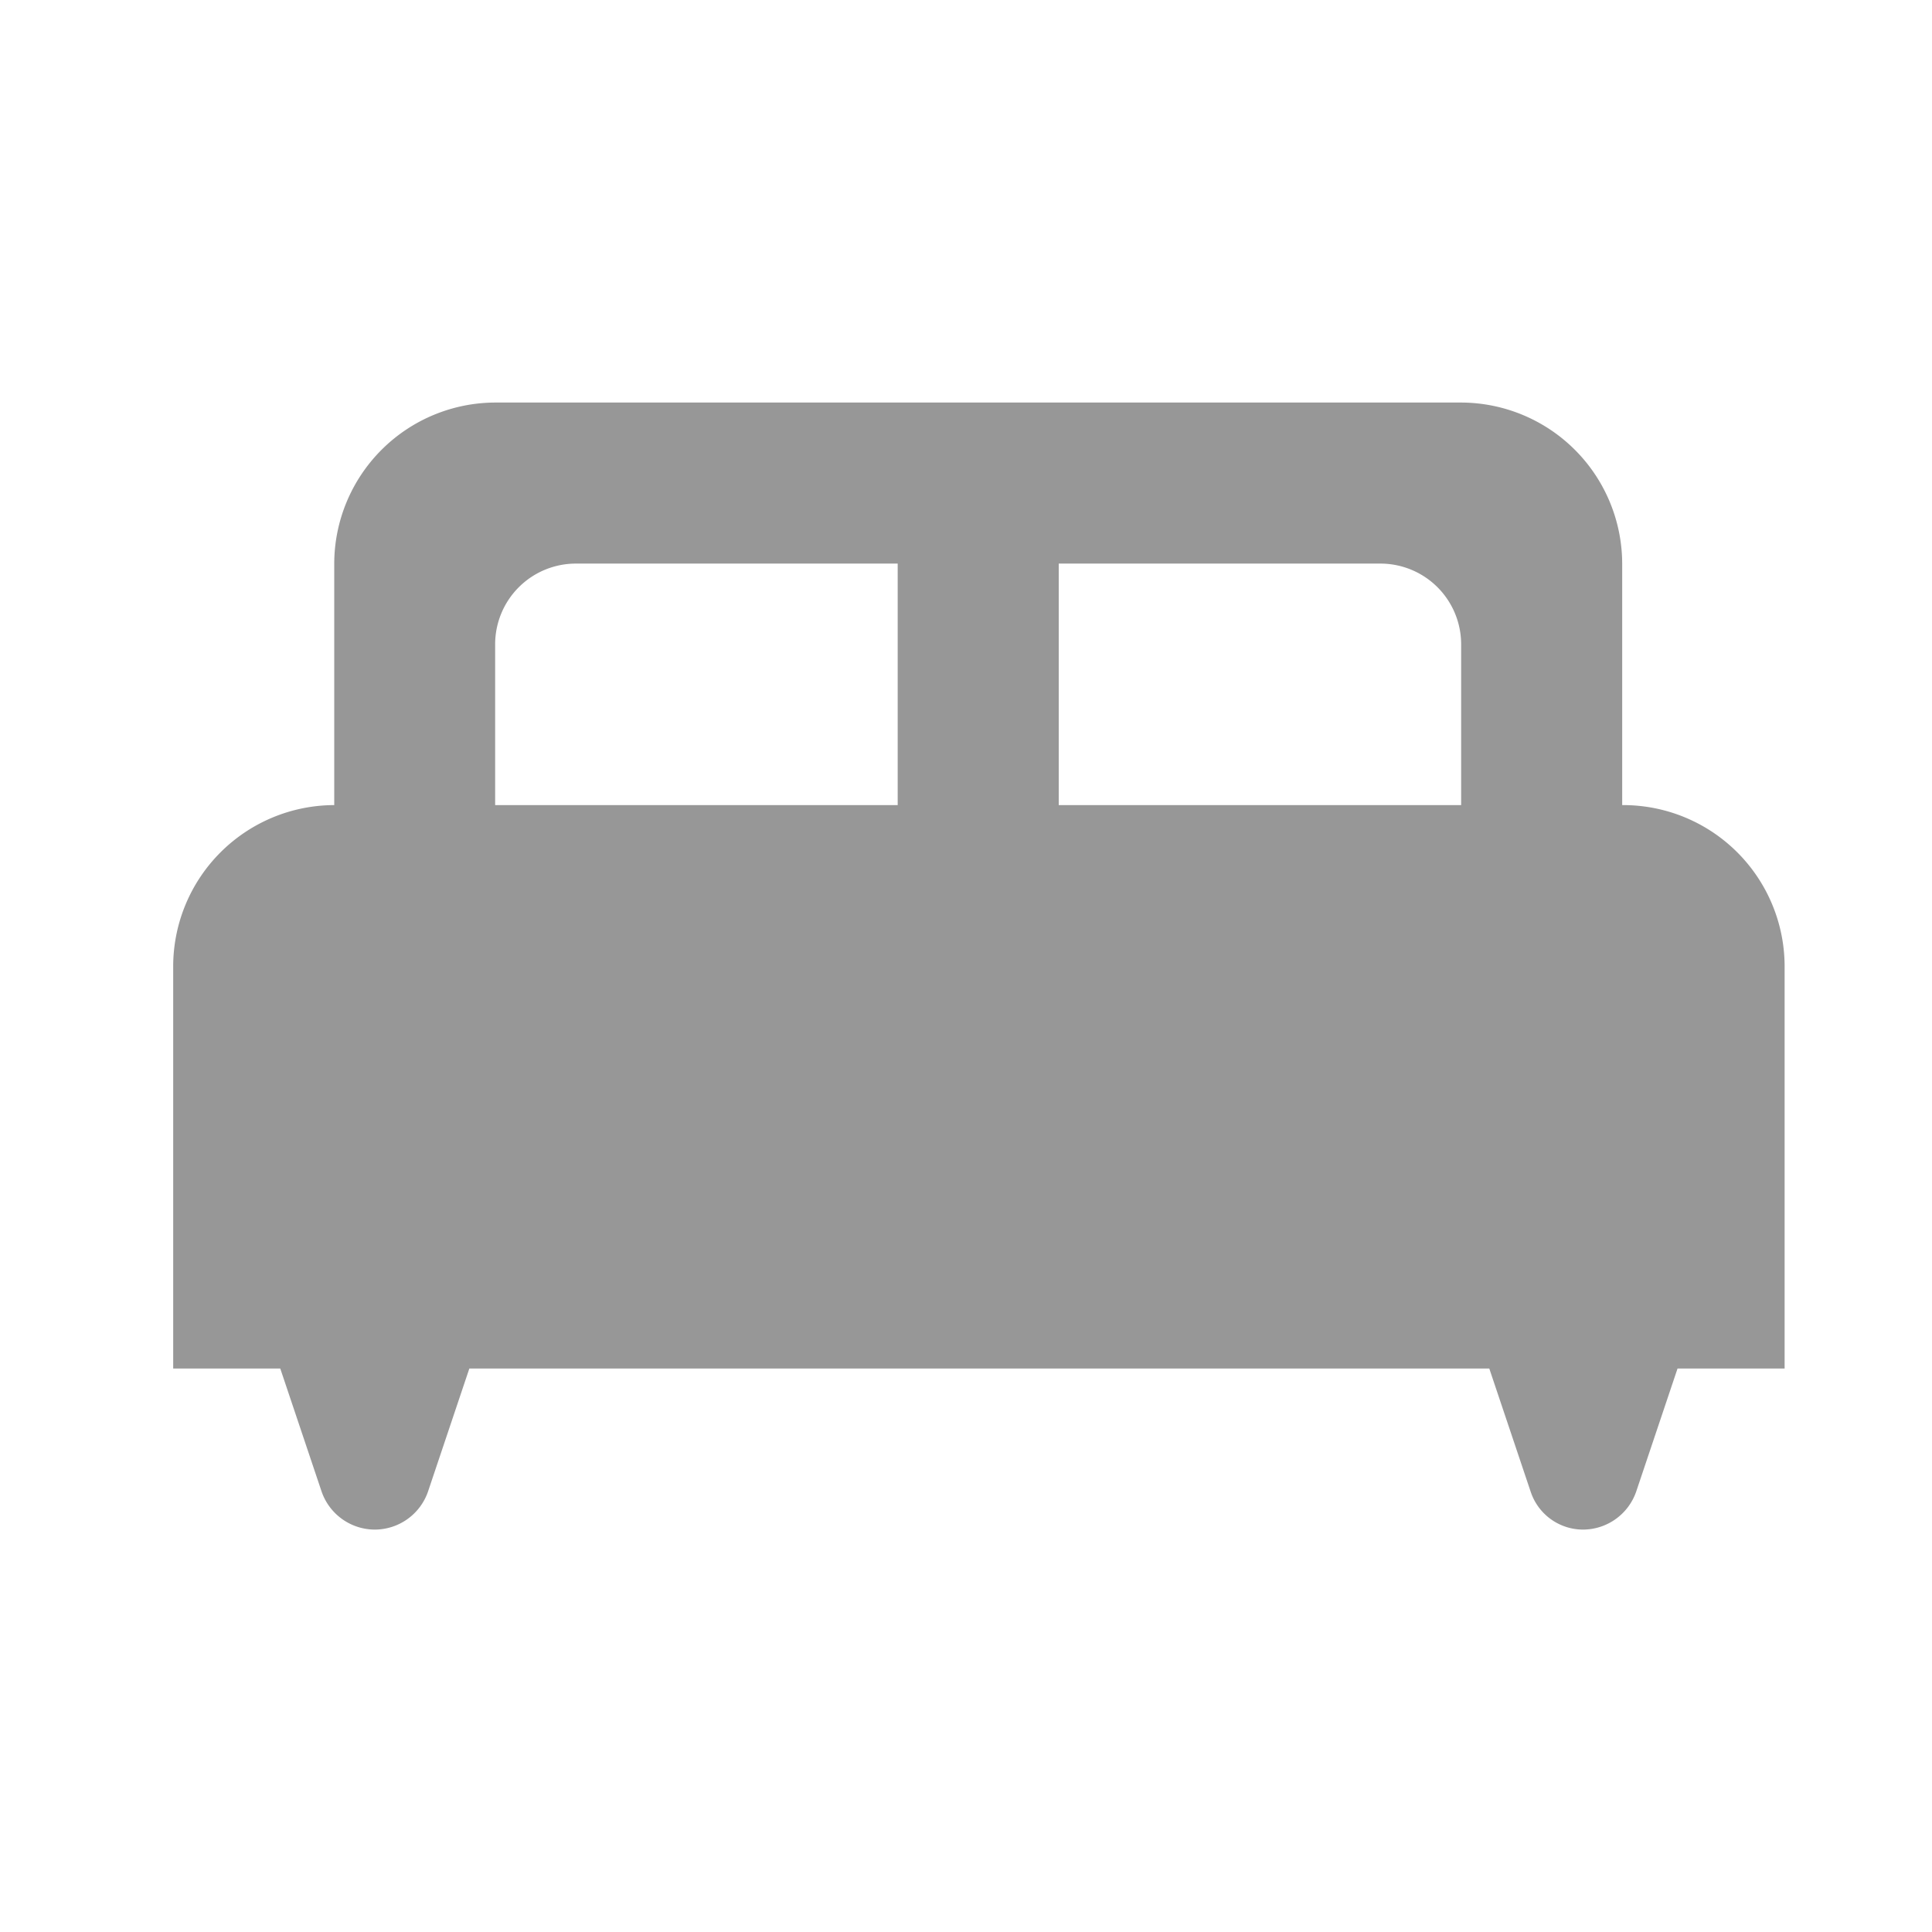 <svg xmlns="http://www.w3.org/2000/svg" width="14" height="14" viewBox="0 0 14 14">
  <g id="king_bed_black_24dp" transform="translate(0)">
    <g id="Group_1" data-name="Group 1" transform="translate(0.5)">
      <rect id="Rectangle_6" data-name="Rectangle 6" width="14" height="14" transform="translate(-0.5)" fill="none"/>
      <rect id="Rectangle_7" data-name="Rectangle 7" width="14" height="14" transform="translate(-0.5)" fill="none"/>
    </g>
    <g id="Group_3" data-name="Group 3" transform="translate(1.255 2.917)">
      <g id="Group_2" data-name="Group 2">
        <rect id="Rectangle_8" data-name="Rectangle 8" width="2" height="2" transform="translate(2.745 1.083)" fill="none"/>
        <rect id="Rectangle_9" data-name="Rectangle 9" width="2" height="2" transform="translate(6.745 1.083)" fill="none"/>
        <path id="Path_7" data-name="Path 7" d="M12.5,7.917V6.167A1.17,1.17,0,0,0,11.333,5h-7A1.17,1.17,0,0,0,3.167,6.167v1.75A1.17,1.17,0,0,0,2,9.083V12h.776l.3.893a.409.409,0,0,0,.385.274h0a.409.409,0,0,0,.385-.274l.3-.893h7.391l.3.893a.4.4,0,0,0,.379.274h0a.409.409,0,0,0,.385-.274l.3-.893h.776V9.083A1.17,1.17,0,0,0,12.5,7.917Zm-5.25,0H4.333V6.75a.585.585,0,0,1,.583-.583H7.25Zm4.083,0H8.417V6.167H10.75a.585.585,0,0,1,.583.583Z" transform="translate(-2 -5)" fill="#979797"/>
      </g>
    </g>
  </g>
</svg>
